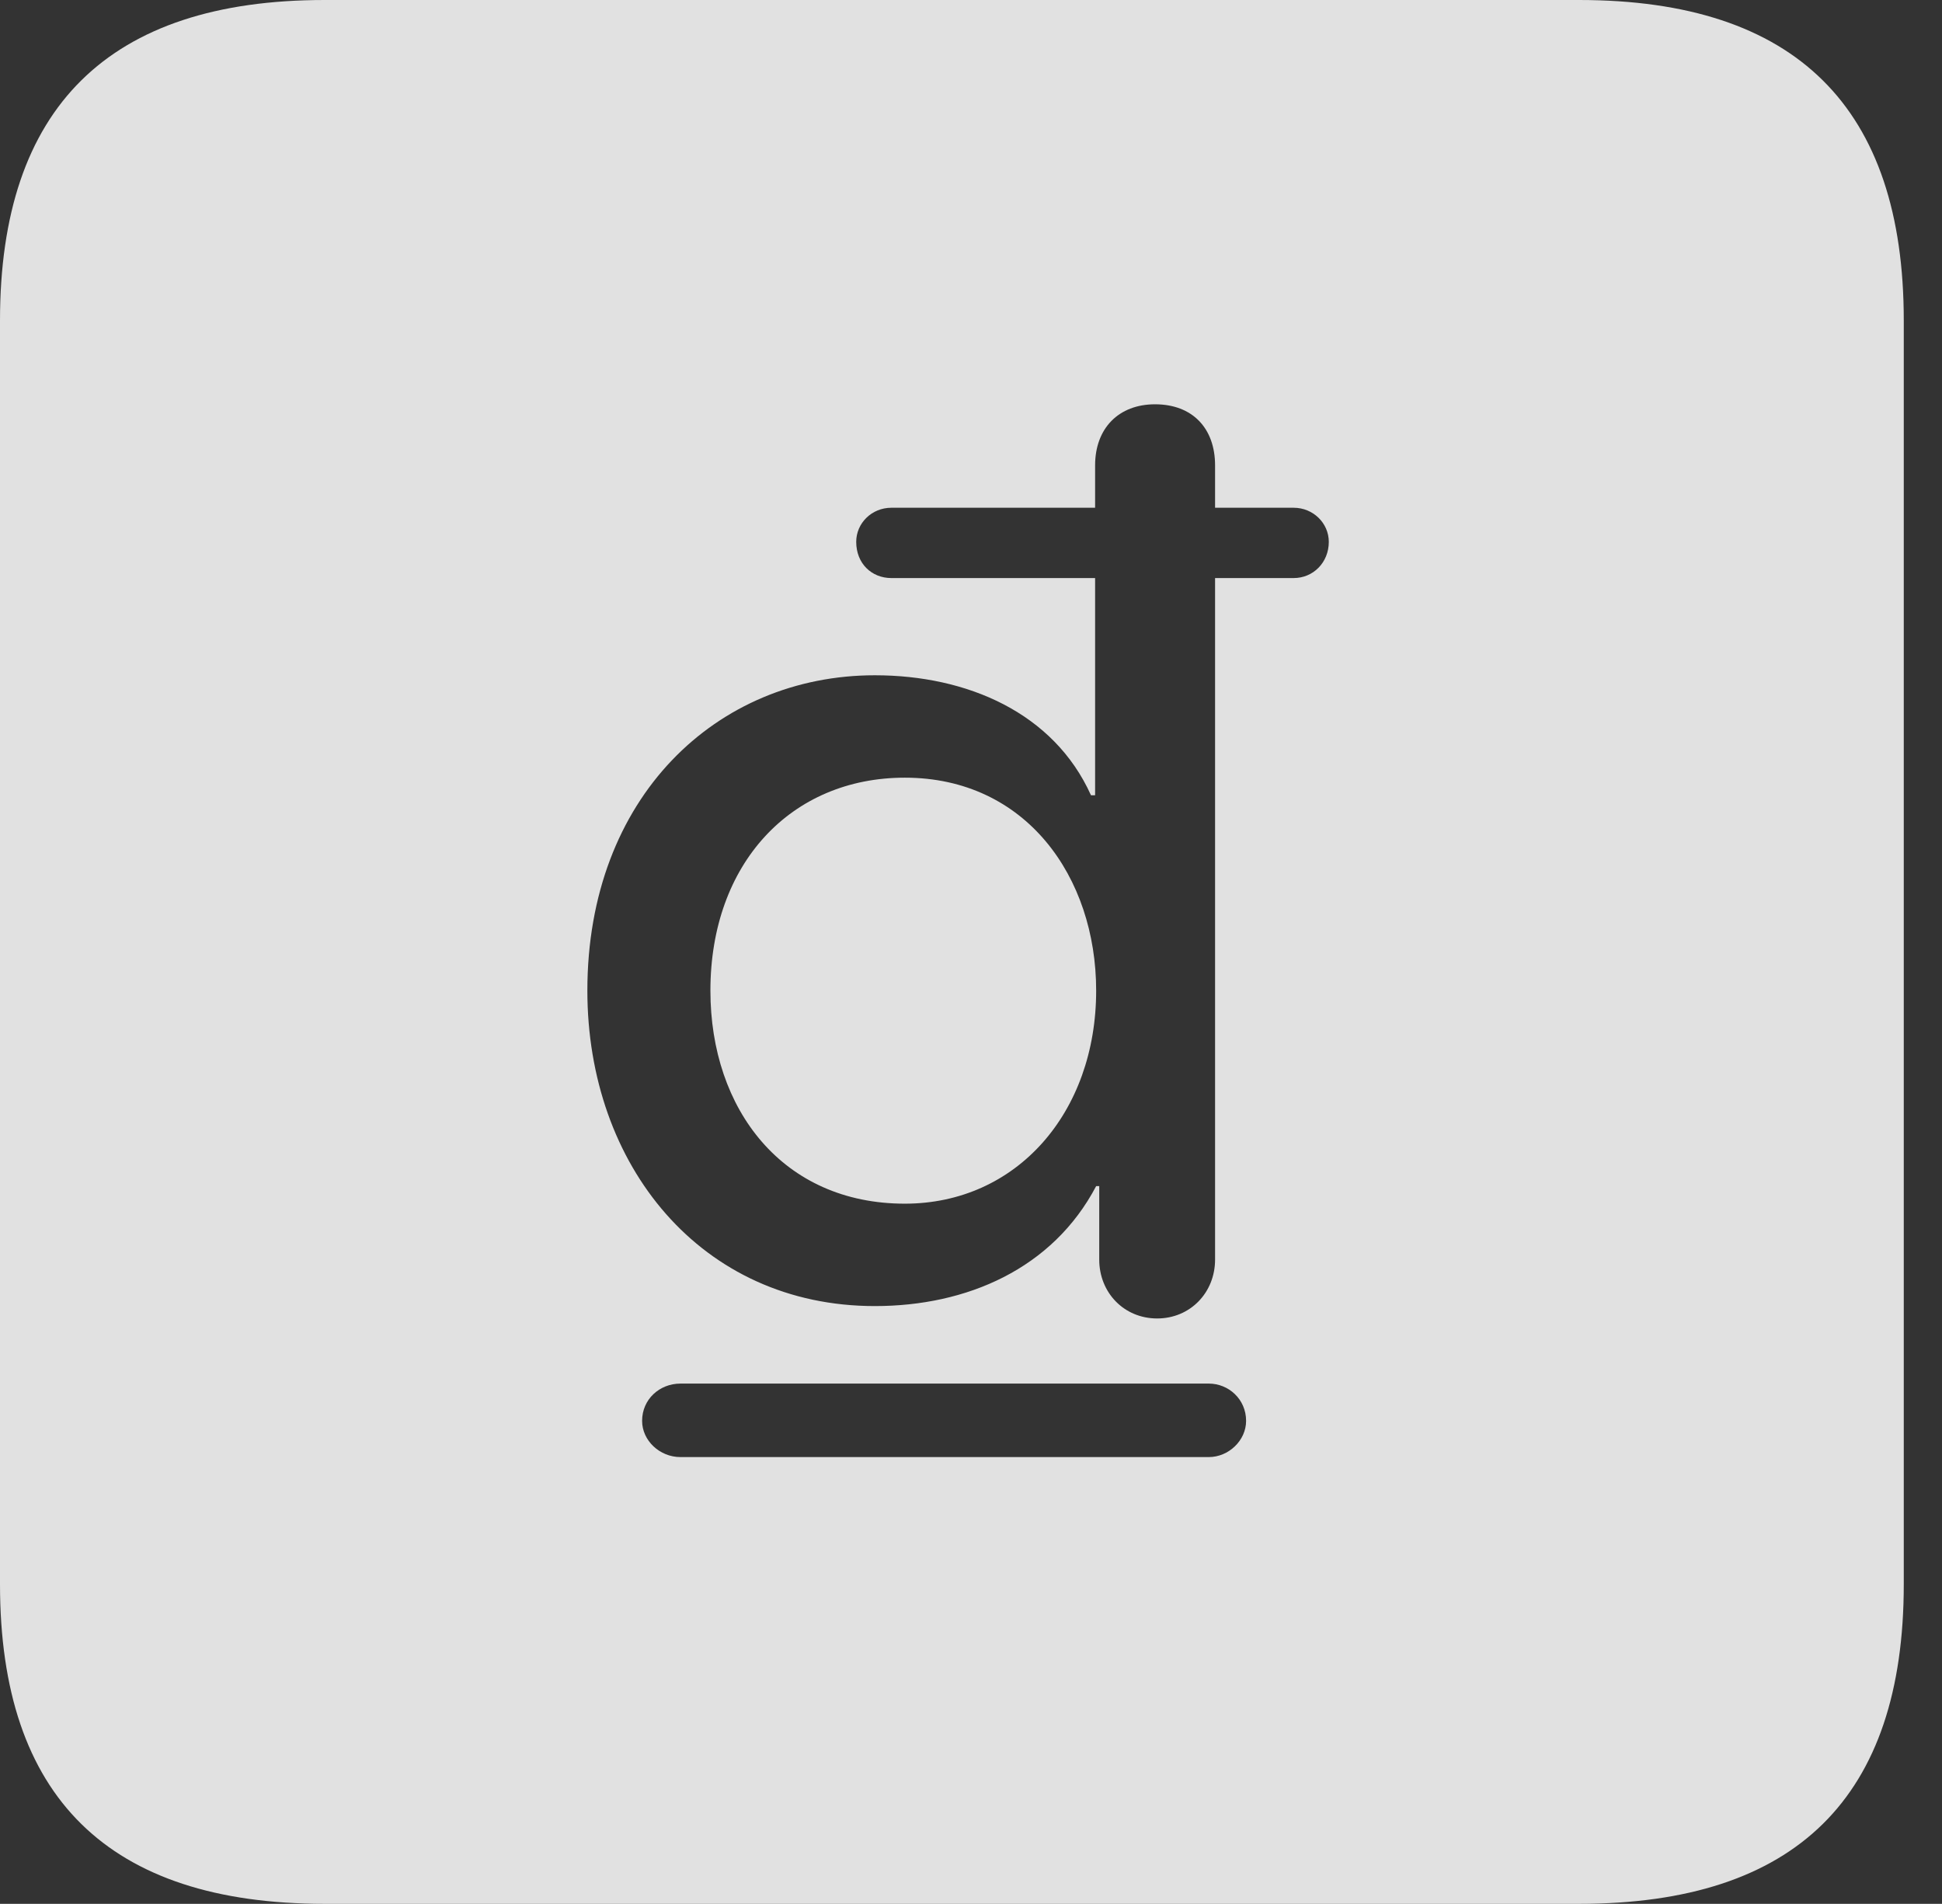 <?xml version="1.0" encoding="UTF-8"?>
<!--Generator: Apple Native CoreSVG 326-->
<!DOCTYPE svg
PUBLIC "-//W3C//DTD SVG 1.1//EN"
       "http://www.w3.org/Graphics/SVG/1.1/DTD/svg11.dtd">
<svg version="1.1" xmlns="http://www.w3.org/2000/svg" xmlns:xlink="http://www.w3.org/1999/xlink" viewBox="0 0 18.34 17.979">
 <rect x="0" y="0" width="18.34" height="17.979" fill="#333333" stroke="none"/>
 <g>
  <rect height="17.979" opacity="0" width="18.34" x="0" y="0"/>
  <path d="M17.979 3.027L17.979 14.961C17.979 16.973 16.963 17.979 14.912 17.979L3.066 17.979C1.025 17.979 0 16.973 0 14.961L0 3.027C0 1.016 1.025 0 3.066 0L14.912 0C16.963 0 17.979 1.016 17.979 3.027ZM6.426 13.066C6.23 13.066 6.064 13.213 6.064 13.418C6.064 13.604 6.23 13.76 6.426 13.76L11.416 13.76C11.602 13.76 11.768 13.604 11.768 13.418C11.768 13.213 11.602 13.066 11.416 13.066ZM10.342 4.395L10.342 4.795L8.418 4.795C8.232 4.795 8.086 4.941 8.086 5.117C8.086 5.322 8.232 5.459 8.418 5.459L10.342 5.459L10.342 7.51L10.303 7.51C9.951 6.729 9.131 6.377 8.262 6.377C6.768 6.377 5.547 7.529 5.547 9.355C5.547 11.006 6.621 12.334 8.262 12.334C9.131 12.334 9.941 11.982 10.352 11.201L10.381 11.201L10.381 11.895C10.381 12.207 10.615 12.451 10.928 12.451C11.24 12.451 11.475 12.207 11.475 11.895L11.475 5.459L12.217 5.459C12.402 5.459 12.549 5.312 12.549 5.117C12.549 4.941 12.402 4.795 12.217 4.795L11.475 4.795L11.475 4.395C11.475 4.043 11.26 3.818 10.908 3.818C10.566 3.818 10.342 4.043 10.342 4.395ZM10.352 9.355C10.352 10.508 9.6 11.367 8.545 11.367C7.393 11.367 6.709 10.479 6.709 9.355C6.709 8.154 7.471 7.344 8.545 7.344C9.688 7.344 10.352 8.281 10.352 9.355Z" fill="white" fill-opacity="0.85"/>
 </g>
</svg>

